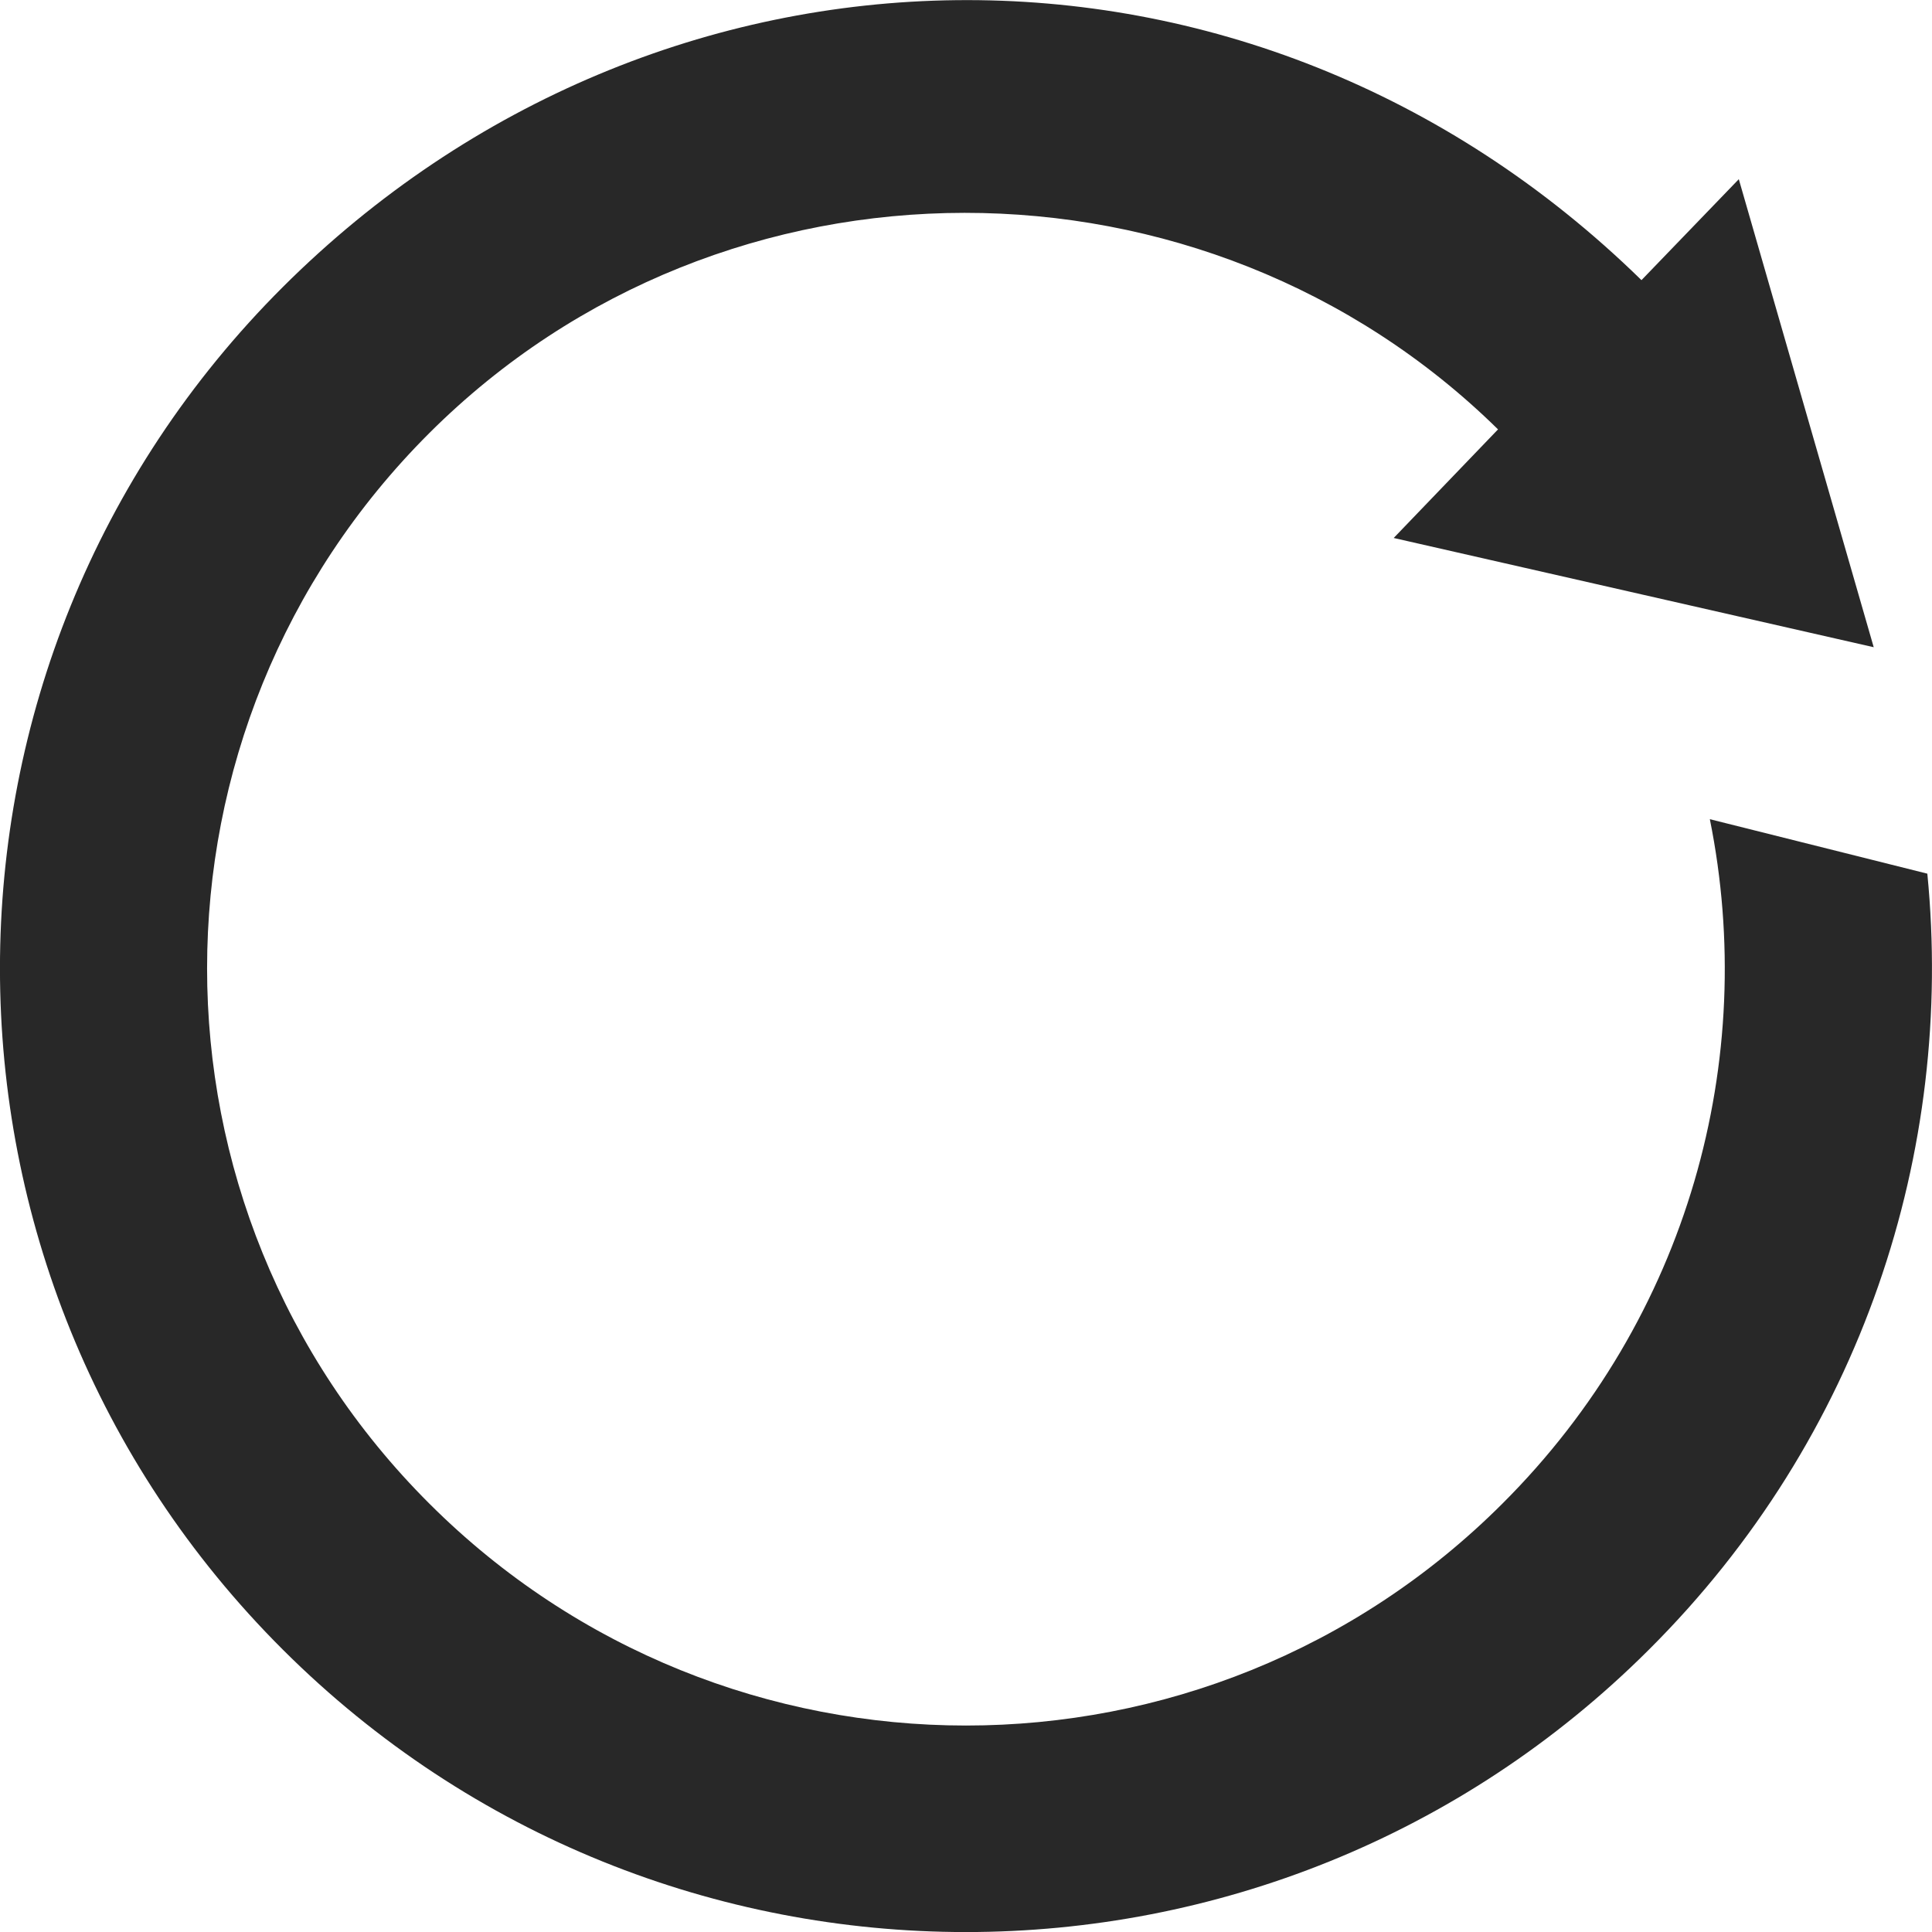 <?xml version="1.0" encoding="UTF-8" standalone="no"?>
<svg
   xmlns:dc="http://purl.org/dc/elements/1.1/"
   xmlns:cc="http://creativecommons.org/ns#"
   xmlns:rdf="http://www.w3.org/1999/02/22-rdf-syntax-ns#"
   xmlns:svg="http://www.w3.org/2000/svg"
   xmlns="http://www.w3.org/2000/svg"
   xml:space="preserve"
   enable-background="new 0 0 512 512"
   viewBox="0 0 24 24"
   height="24"
   width="24"
   y="0px"
   x="0px"
   id="Layer_1"
   version="1.1"><defs
     id="defs4203" /><g
     style="fill:#282828;fill-opacity:1"
     id="g4814"><path
       d="m 21.24,10.175 c 0.602,2.981 -0.258,6.192 -2.577,8.504 -3.678,3.675 -9.648,3.675 -13.329,0 -3.683,-3.674 -3.681,-9.627 0,-13.3 3.665,-3.655 9.636,-3.623 13.275,-0.045 l -1.296,1.349 5.963,1.357 -1.676,-5.814 -1.209,1.254 c -4.849,-4.743 -12.219,-4.56 -16.877,0.085 -4.686,4.676 -4.686,12.254 0,16.928 4.688,4.677 12.283,4.677 16.969,0 2.648,-2.637 3.797,-6.199 3.459,-9.64 l -2.703,-0.677 z"
       id="path4199"
       style="fill:#282828;fill-opacity:1" /></g></svg>